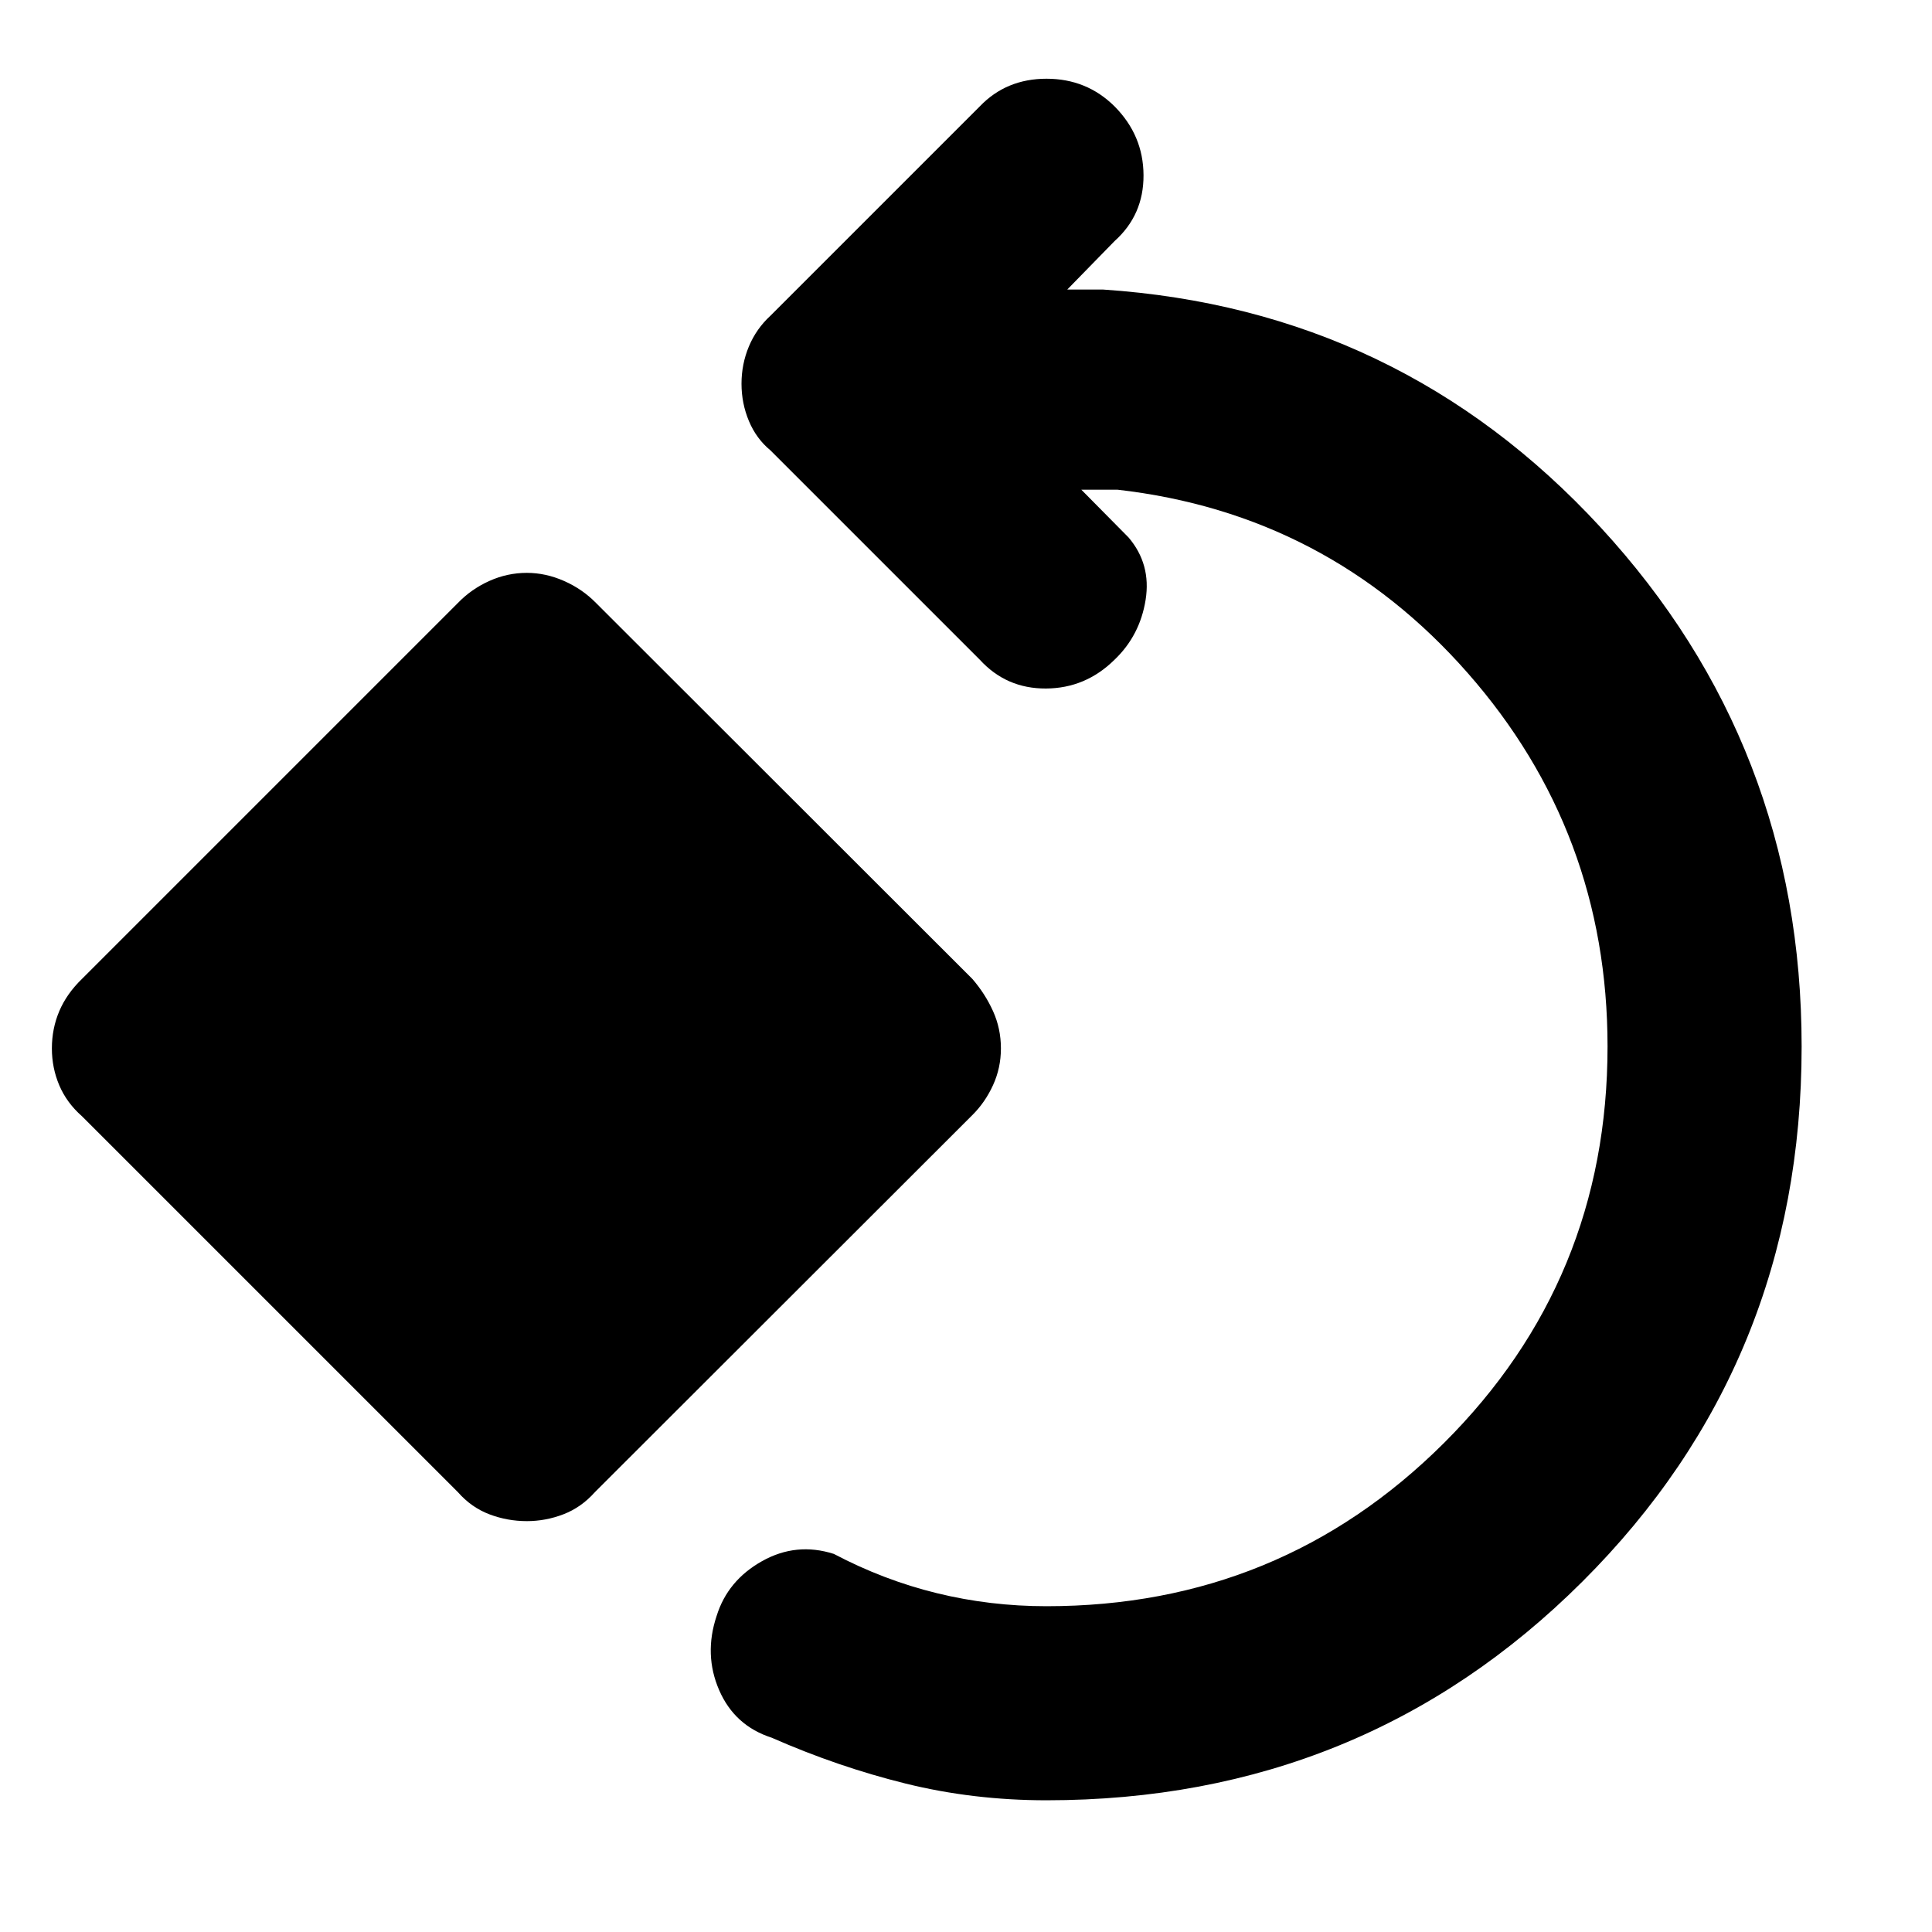 <svg xmlns="http://www.w3.org/2000/svg" height="40" viewBox="0 -960 960 960" width="40"><path d="M520-65.45q-36.43 0-70.06-8.32-33.64-8.32-66.48-22.77-18.45-5.95-26.12-23.65-7.67-17.69-1.24-36.9 5.48-17.59 22.52-27.16 17.03-9.58 35.71-3.62 24.8 13.06 51.23 19.52 26.43 6.47 54.44 6.47 116.07 0 197.43-81.03 81.35-81.02 81.35-197.09 0-106.57-69.56-185.67-69.57-79.11-174-91.01H537.3l23.48 23.75q11.29 13.28 8.47 30.99-2.83 17.71-15.44 29.75-14.4 14.22-34.09 14.31-19.69.1-32.86-14.31l-104-104q-7.05-5.81-10.73-14.6-3.68-8.79-3.68-18.54 0-9.76 3.68-18.55 3.68-8.79 10.73-15.27l104-104q13.17-13.73 33.14-13.73t33.81 13.73q14.31 14.41 14.4 34.19.09 19.79-14.4 32.77l-23.49 24.06h17.72q147.41 9.8 247.29 118.17Q895.22-589.58 895.22-440q0 157.29-108.97 265.92Q677.29-65.45 520-65.45ZM261.8-204.16q-9.71 0-18.65-3.4-8.95-3.4-15.63-11.01L40.75-405.33q-7.6-6.69-11.28-15.35-3.69-8.66-3.69-18.36 0-9.89 3.69-18.56 3.68-8.66 11.28-16.01l186.77-186.77q6.68-6.93 15.63-10.95 8.94-4.02 18.65-4.02 9.32 0 18.46 4.02 9.13 4.02 15.91 10.95l186.96 186.77q6.37 7.35 10.29 16.01 3.93 8.67 3.93 18.56 0 9.7-3.93 18.27-3.92 8.57-10.29 14.87L295.61-218.57q-6.79 7.61-15.64 11.01-8.85 3.4-18.17 3.4Z"/></svg>